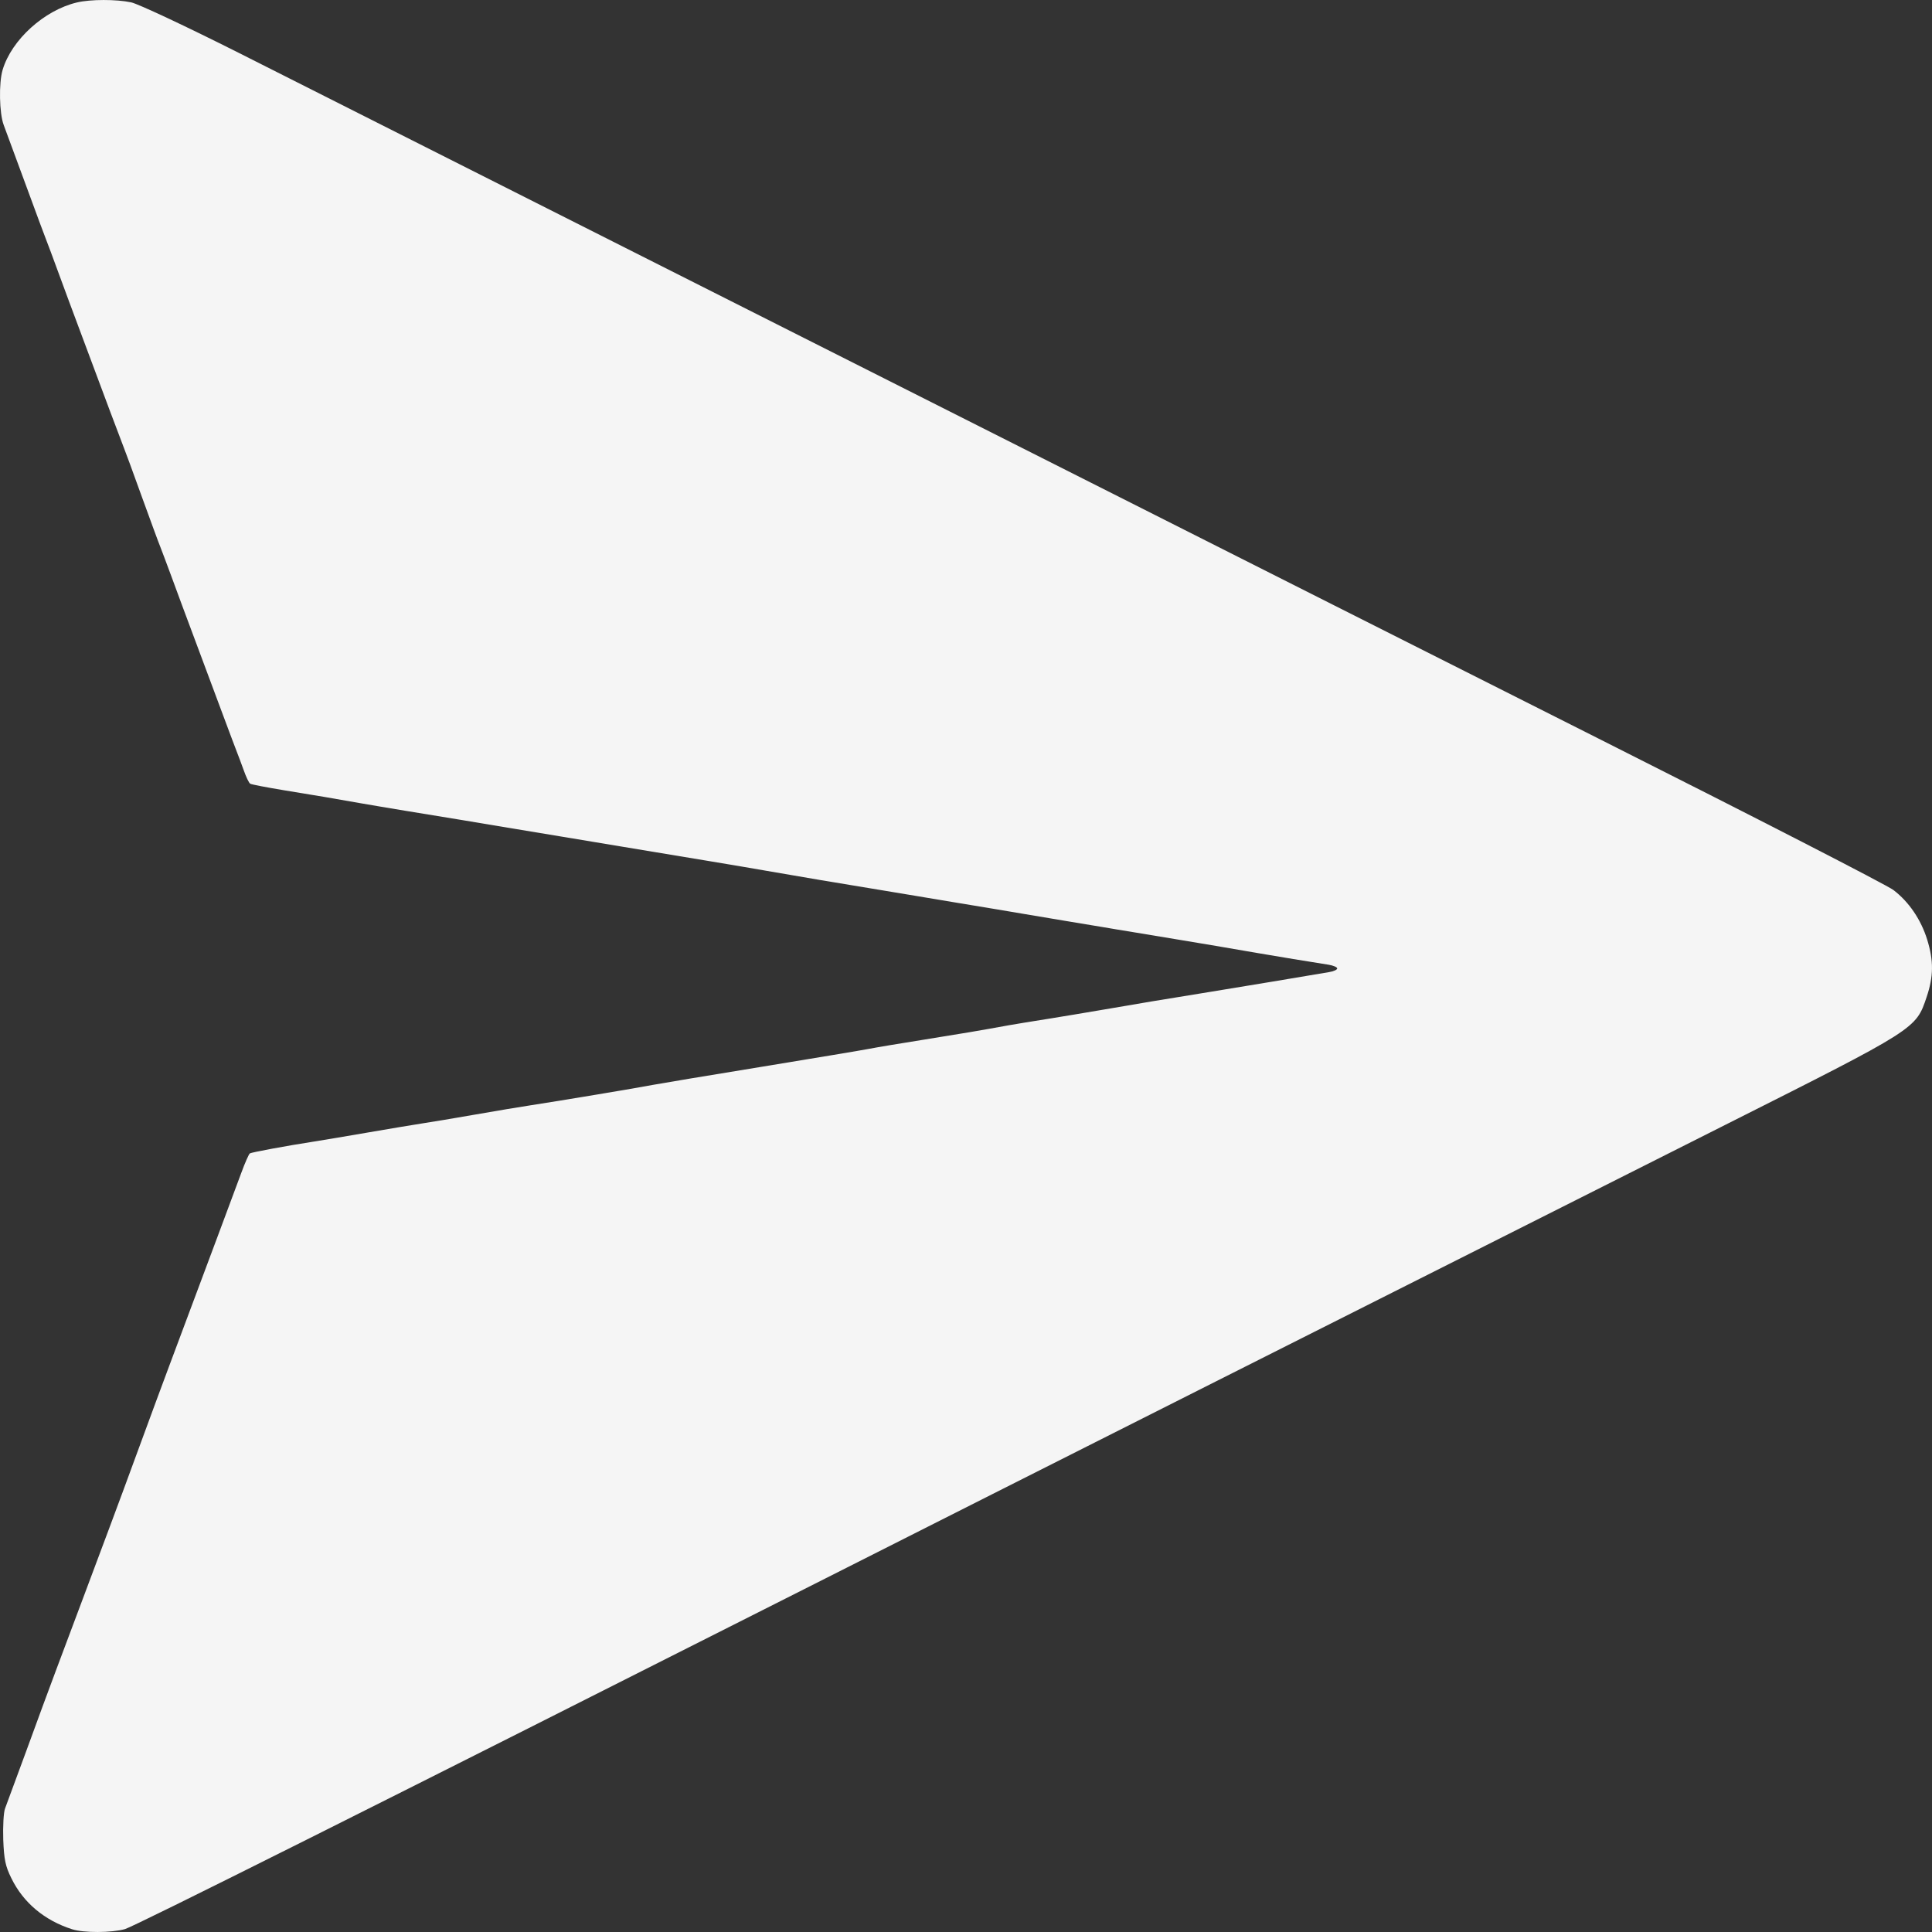 <svg width="22" height="22" viewBox="0 0 22 22" fill="none" xmlns="http://www.w3.org/2000/svg">
<rect x="0" y="0" width="22" height="22" fill="#333333" stroke="none"/>
<path fill-rule="evenodd" clip-rule="evenodd" d="M0.876 0.028C0.504 0.116 0.132 0.453 0.03 0.795C-0.015 0.945 -0.008 1.29 0.042 1.423C0.066 1.488 0.181 1.799 0.297 2.114C0.413 2.43 0.518 2.714 0.532 2.747C0.545 2.779 0.602 2.931 0.658 3.085C0.714 3.239 0.842 3.583 0.942 3.85C1.042 4.117 1.183 4.494 1.255 4.688C1.328 4.882 1.398 5.068 1.411 5.1C1.425 5.133 1.517 5.384 1.616 5.659C1.716 5.934 1.808 6.186 1.822 6.218C1.835 6.25 1.892 6.403 1.949 6.556C2.005 6.71 2.133 7.054 2.233 7.321C2.333 7.588 2.474 7.966 2.546 8.16C2.618 8.354 2.688 8.539 2.701 8.572C2.714 8.604 2.747 8.693 2.775 8.77C2.802 8.847 2.835 8.916 2.849 8.924C2.862 8.933 3.036 8.966 3.235 8.999C3.605 9.059 3.806 9.093 4.103 9.146C4.195 9.162 4.436 9.203 4.638 9.236C5.274 9.34 5.318 9.347 5.782 9.425C6.032 9.467 6.309 9.513 6.398 9.527C6.487 9.541 6.804 9.594 7.102 9.644C7.4 9.694 7.843 9.767 8.085 9.807C8.327 9.847 8.601 9.894 8.693 9.91C9.064 9.975 9.573 10.061 10.094 10.146C10.183 10.161 10.335 10.186 10.431 10.202C10.528 10.218 10.733 10.252 10.886 10.278C11.039 10.303 11.241 10.337 11.333 10.352C11.426 10.368 11.578 10.393 11.671 10.409C11.763 10.425 11.965 10.458 12.118 10.484C12.271 10.509 12.469 10.542 12.558 10.557C12.647 10.572 12.799 10.598 12.895 10.613C12.992 10.629 13.236 10.669 13.438 10.703C13.783 10.76 13.893 10.779 14.311 10.851C14.488 10.882 14.97 10.961 15.132 10.986C15.184 10.995 15.227 11.013 15.227 11.028C15.227 11.043 15.184 11.062 15.132 11.07C15.079 11.079 14.792 11.127 14.494 11.177C14.195 11.226 13.879 11.279 13.79 11.293C13.346 11.364 12.861 11.445 12.558 11.498C12.372 11.53 12.089 11.577 11.927 11.603C11.766 11.628 11.568 11.661 11.487 11.675C11.142 11.738 10.962 11.768 10.519 11.839C10.261 11.88 9.984 11.926 9.903 11.942C9.823 11.958 9.268 12.05 8.671 12.148C8.074 12.245 7.52 12.338 7.439 12.353C7.289 12.383 6.347 12.54 6.031 12.588C5.935 12.602 5.657 12.649 5.415 12.691C5.173 12.733 4.896 12.78 4.799 12.794C4.703 12.809 4.425 12.855 4.183 12.897C3.941 12.939 3.671 12.984 3.582 12.998C3.265 13.047 2.866 13.121 2.845 13.134C2.834 13.141 2.789 13.242 2.746 13.36C2.6 13.753 2.445 14.17 1.925 15.559C1.855 15.745 1.704 16.155 1.588 16.471C1.473 16.786 1.321 17.196 1.251 17.383C1.181 17.569 1.042 17.939 0.943 18.206C0.843 18.473 0.704 18.844 0.634 19.03C0.564 19.216 0.413 19.626 0.298 19.942C0.182 20.257 0.074 20.551 0.057 20.595C0.041 20.638 0.032 20.797 0.037 20.948C0.046 21.174 0.061 21.25 0.129 21.387C0.265 21.666 0.506 21.868 0.822 21.969C0.953 22.011 1.271 22.01 1.423 21.967C1.533 21.935 4.276 20.562 9.405 17.971C11.347 16.989 15.885 14.702 19.642 12.811C21.828 11.711 21.816 11.719 21.939 11.353C22.018 11.118 22.02 10.942 21.945 10.699C21.875 10.473 21.738 10.27 21.561 10.135C21.49 10.08 19.979 9.304 18.204 8.411C16.43 7.517 13.829 6.207 12.426 5.498C10.224 4.387 8.369 3.451 2.721 0.603C2.123 0.302 1.574 0.044 1.494 0.027C1.325 -0.009 1.032 -0.009 0.876 0.028Z" fill="#F5F5F5"/>
</svg>
